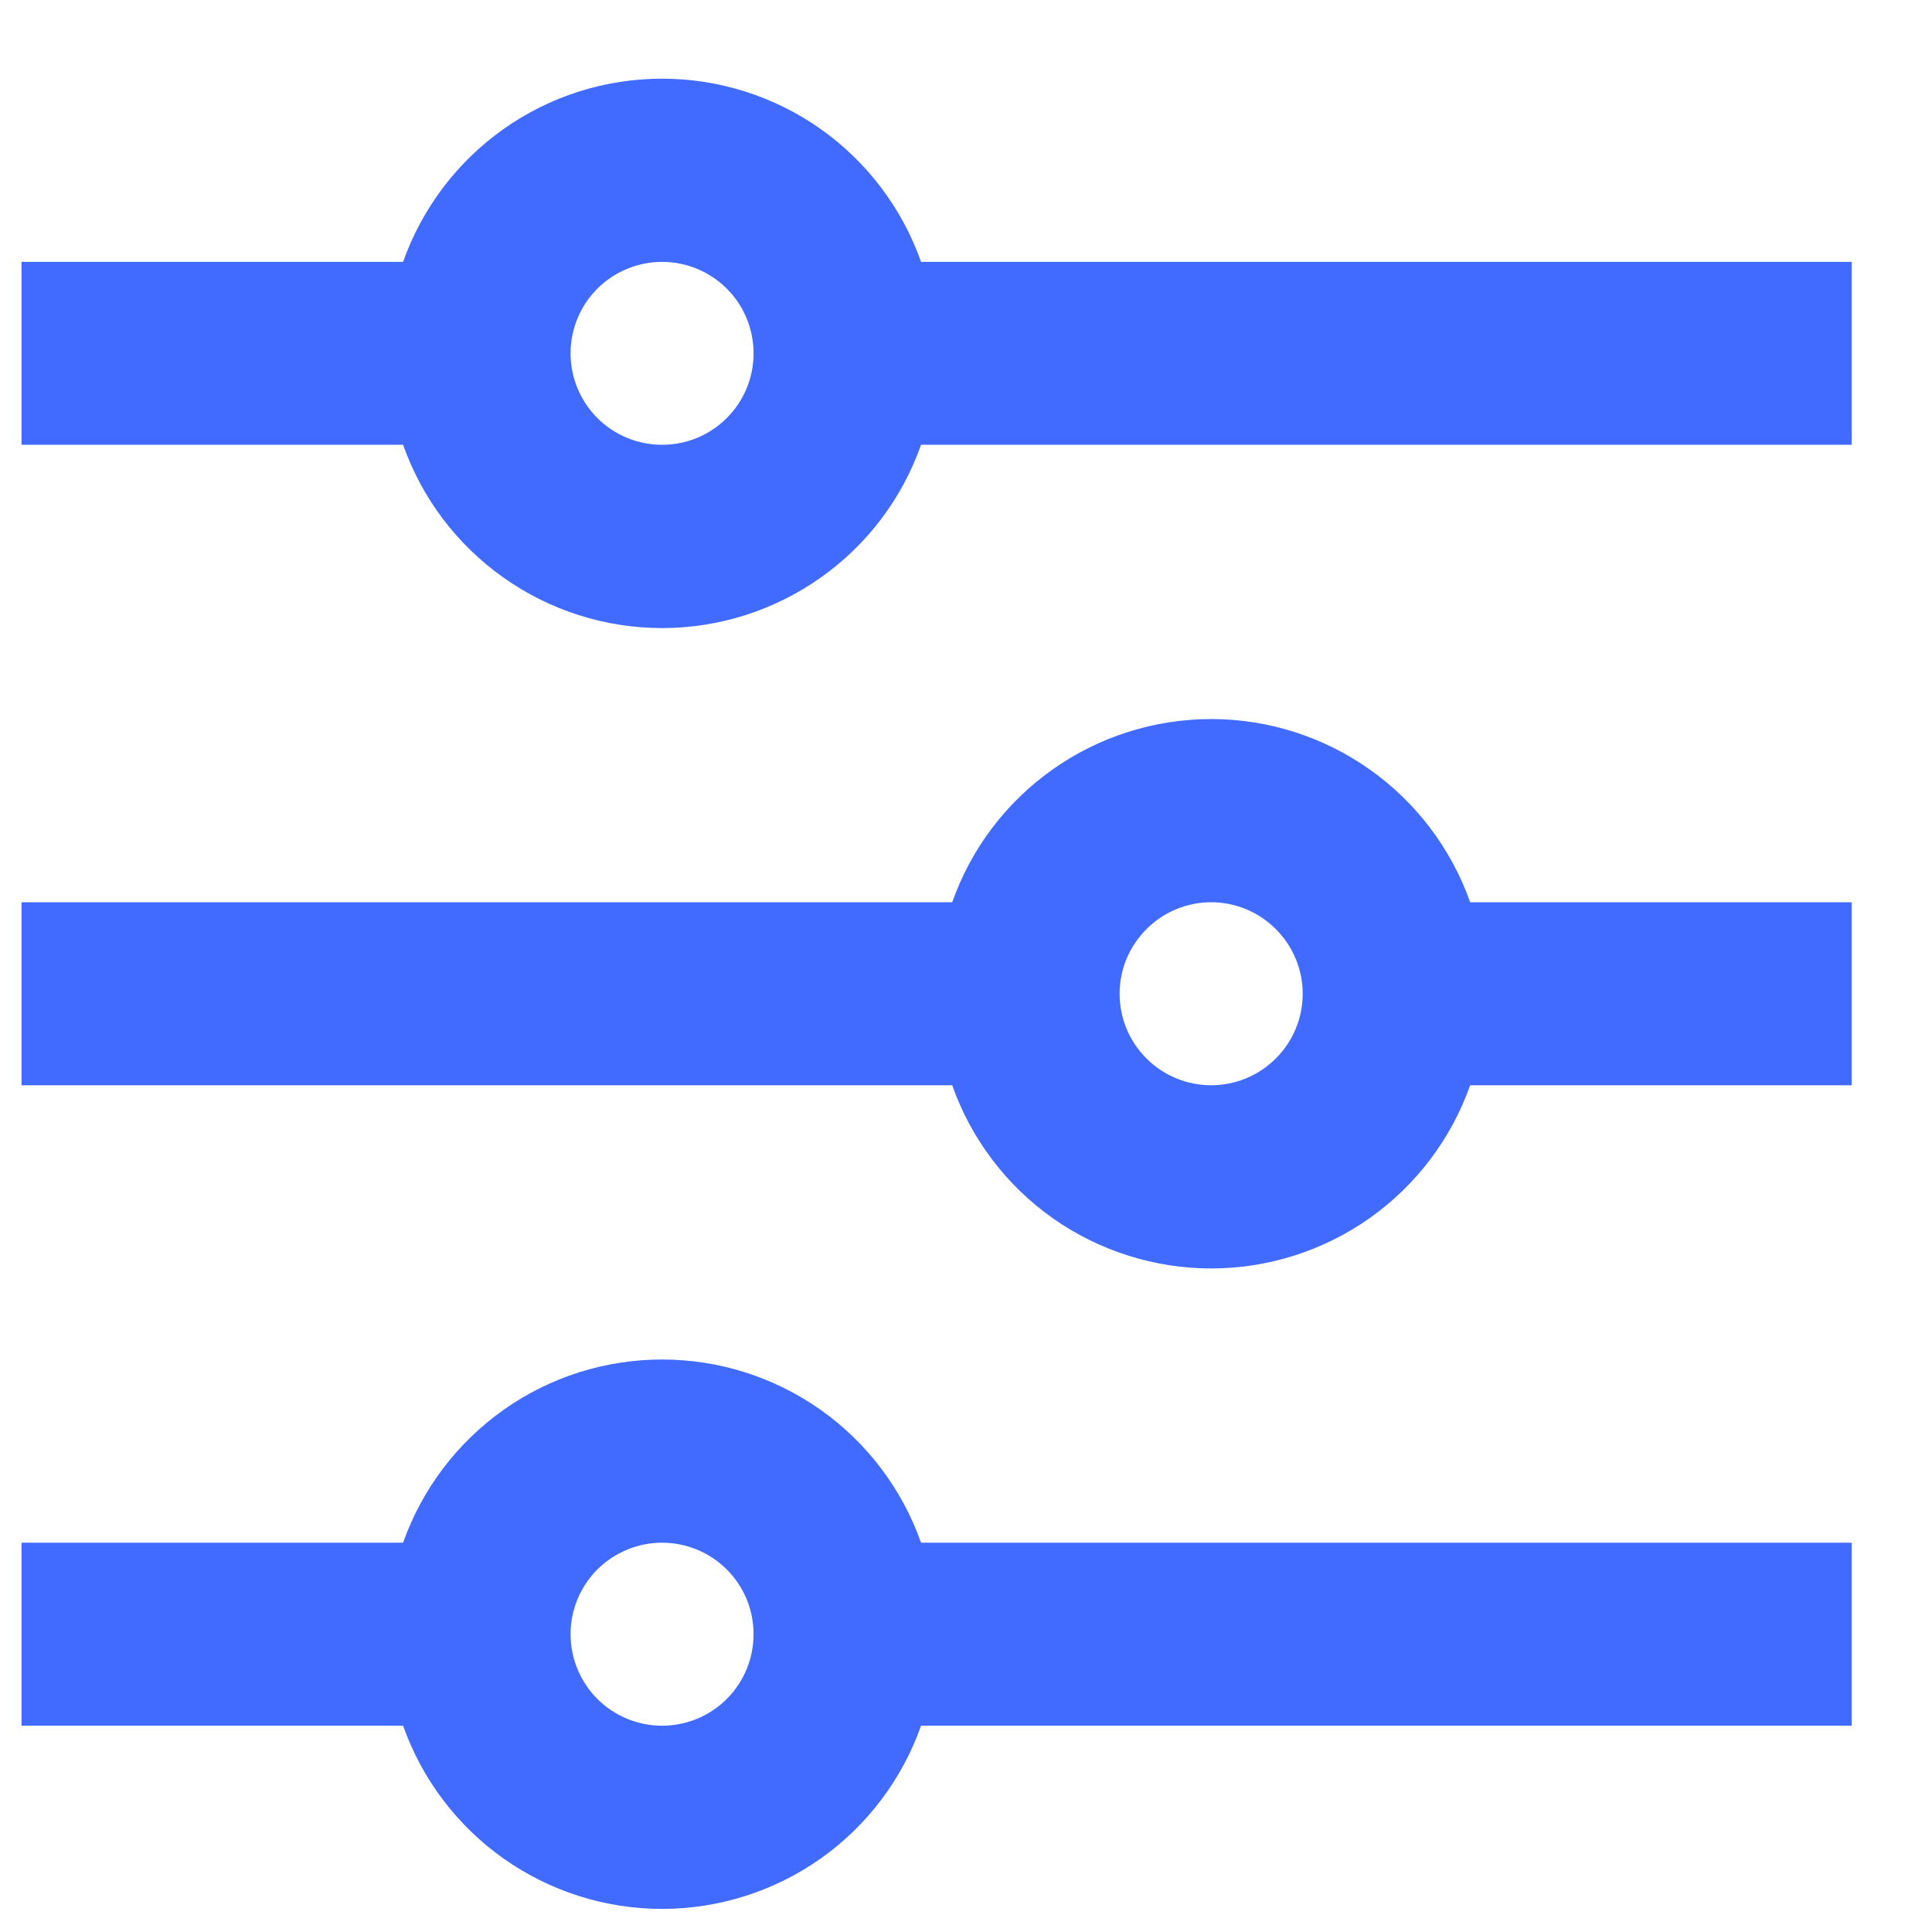 <svg width="22" height="22" viewBox="0 0 22 22" fill="none" xmlns="http://www.w3.org/2000/svg">
<path d="M4.59 17.567C4.806 16.957 5.205 16.429 5.733 16.055C6.261 15.681 6.892 15.481 7.539 15.481C8.186 15.481 8.817 15.681 9.346 16.055C9.874 16.429 10.273 16.957 10.488 17.567H21.086V19.651H10.488C10.273 20.261 9.874 20.789 9.346 21.163C8.817 21.536 8.186 21.737 7.539 21.737C6.892 21.737 6.261 21.536 5.733 21.163C5.205 20.789 4.806 20.261 4.59 19.651H0.245V17.567H4.59ZM10.843 10.274C11.058 9.664 11.457 9.136 11.985 8.763C12.513 8.389 13.145 8.188 13.792 8.188C14.439 8.188 15.07 8.389 15.598 8.763C16.126 9.136 16.525 9.664 16.741 10.274H21.086V12.358H16.741C16.525 12.968 16.126 13.496 15.598 13.87C15.07 14.243 14.439 14.444 13.792 14.444C13.145 14.444 12.513 14.243 11.985 13.87C11.457 13.496 11.058 12.968 10.843 12.358H0.245V10.274H10.843ZM4.59 2.982C4.806 2.372 5.205 1.844 5.733 1.47C6.261 1.096 6.892 0.896 7.539 0.896C8.186 0.896 8.817 1.096 9.346 1.47C9.874 1.844 10.273 2.372 10.488 2.982H21.086V5.065H10.488C10.273 5.676 9.874 6.204 9.346 6.577C8.817 6.951 8.186 7.152 7.539 7.152C6.892 7.152 6.261 6.951 5.733 6.577C5.205 6.204 4.806 5.676 4.59 5.065H0.245V2.982H4.59ZM7.539 5.065C7.816 5.065 8.081 4.956 8.276 4.76C8.472 4.565 8.581 4.3 8.581 4.024C8.581 3.747 8.472 3.482 8.276 3.287C8.081 3.092 7.816 2.982 7.539 2.982C7.263 2.982 6.998 3.092 6.802 3.287C6.607 3.482 6.497 3.747 6.497 4.024C6.497 4.3 6.607 4.565 6.802 4.76C6.998 4.956 7.263 5.065 7.539 5.065ZM13.792 12.358C14.068 12.358 14.333 12.248 14.528 12.053C14.724 11.857 14.834 11.593 14.834 11.316C14.834 11.04 14.724 10.775 14.528 10.58C14.333 10.384 14.068 10.274 13.792 10.274C13.515 10.274 13.25 10.384 13.055 10.58C12.859 10.775 12.749 11.04 12.749 11.316C12.749 11.593 12.859 11.857 13.055 12.053C13.25 12.248 13.515 12.358 13.792 12.358ZM7.539 19.651C7.816 19.651 8.081 19.541 8.276 19.346C8.472 19.15 8.581 18.885 8.581 18.609C8.581 18.332 8.472 18.067 8.276 17.872C8.081 17.677 7.816 17.567 7.539 17.567C7.263 17.567 6.998 17.677 6.802 17.872C6.607 18.067 6.497 18.332 6.497 18.609C6.497 18.885 6.607 19.15 6.802 19.346C6.998 19.541 7.263 19.651 7.539 19.651Z" fill="#416BFF"/>
</svg>
